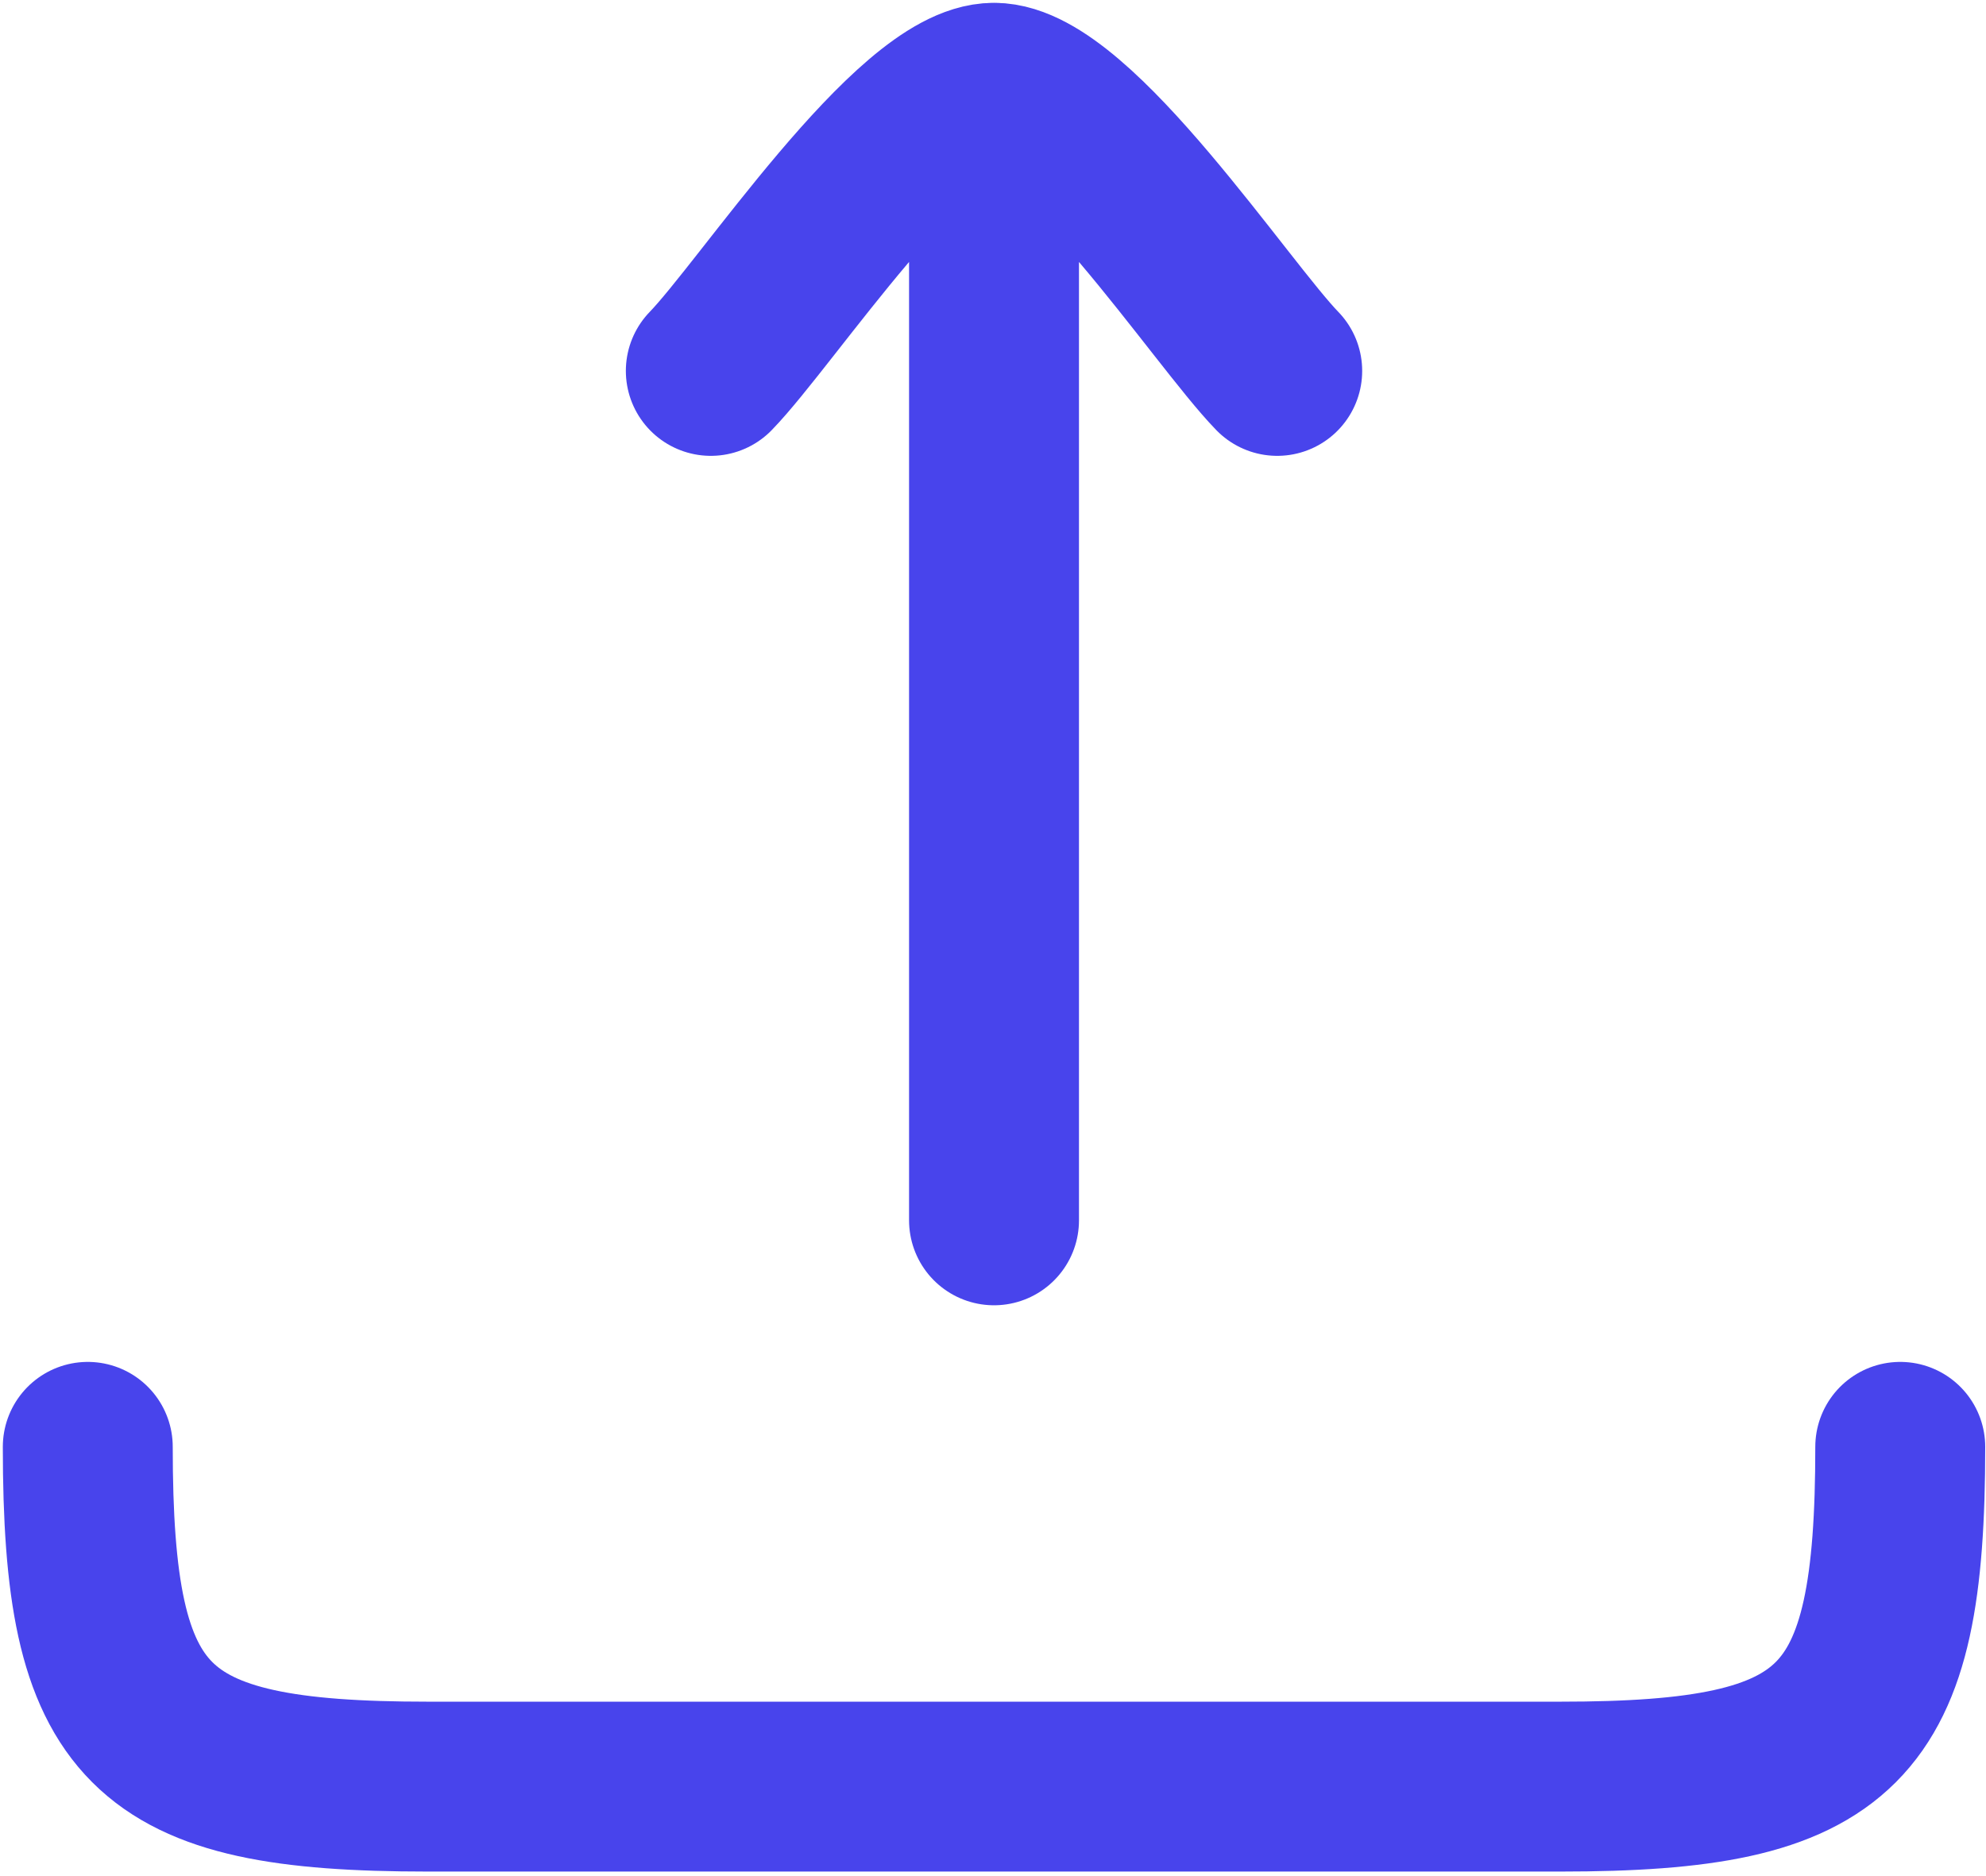 <svg width="181" height="171" viewBox="0 0 181 171" fill="none" xmlns="http://www.w3.org/2000/svg">
<path d="M90.593 8L90.593 111.241M90.593 8C83.364 8 69.857 28.589 64.782 33.81M90.593 8C97.822 8 111.328 28.589 116.403 33.81" stroke="#4844EC" stroke-width="15.486" stroke-linecap="round" stroke-linejoin="round"/>
<path d="M173.185 131.889C173.185 157.514 167.838 162.861 142.213 162.861H38.972C13.348 162.861 8 157.514 8 131.889" stroke="#4844EC" stroke-width="15.486" stroke-linecap="round" stroke-linejoin="round"/>
</svg>
